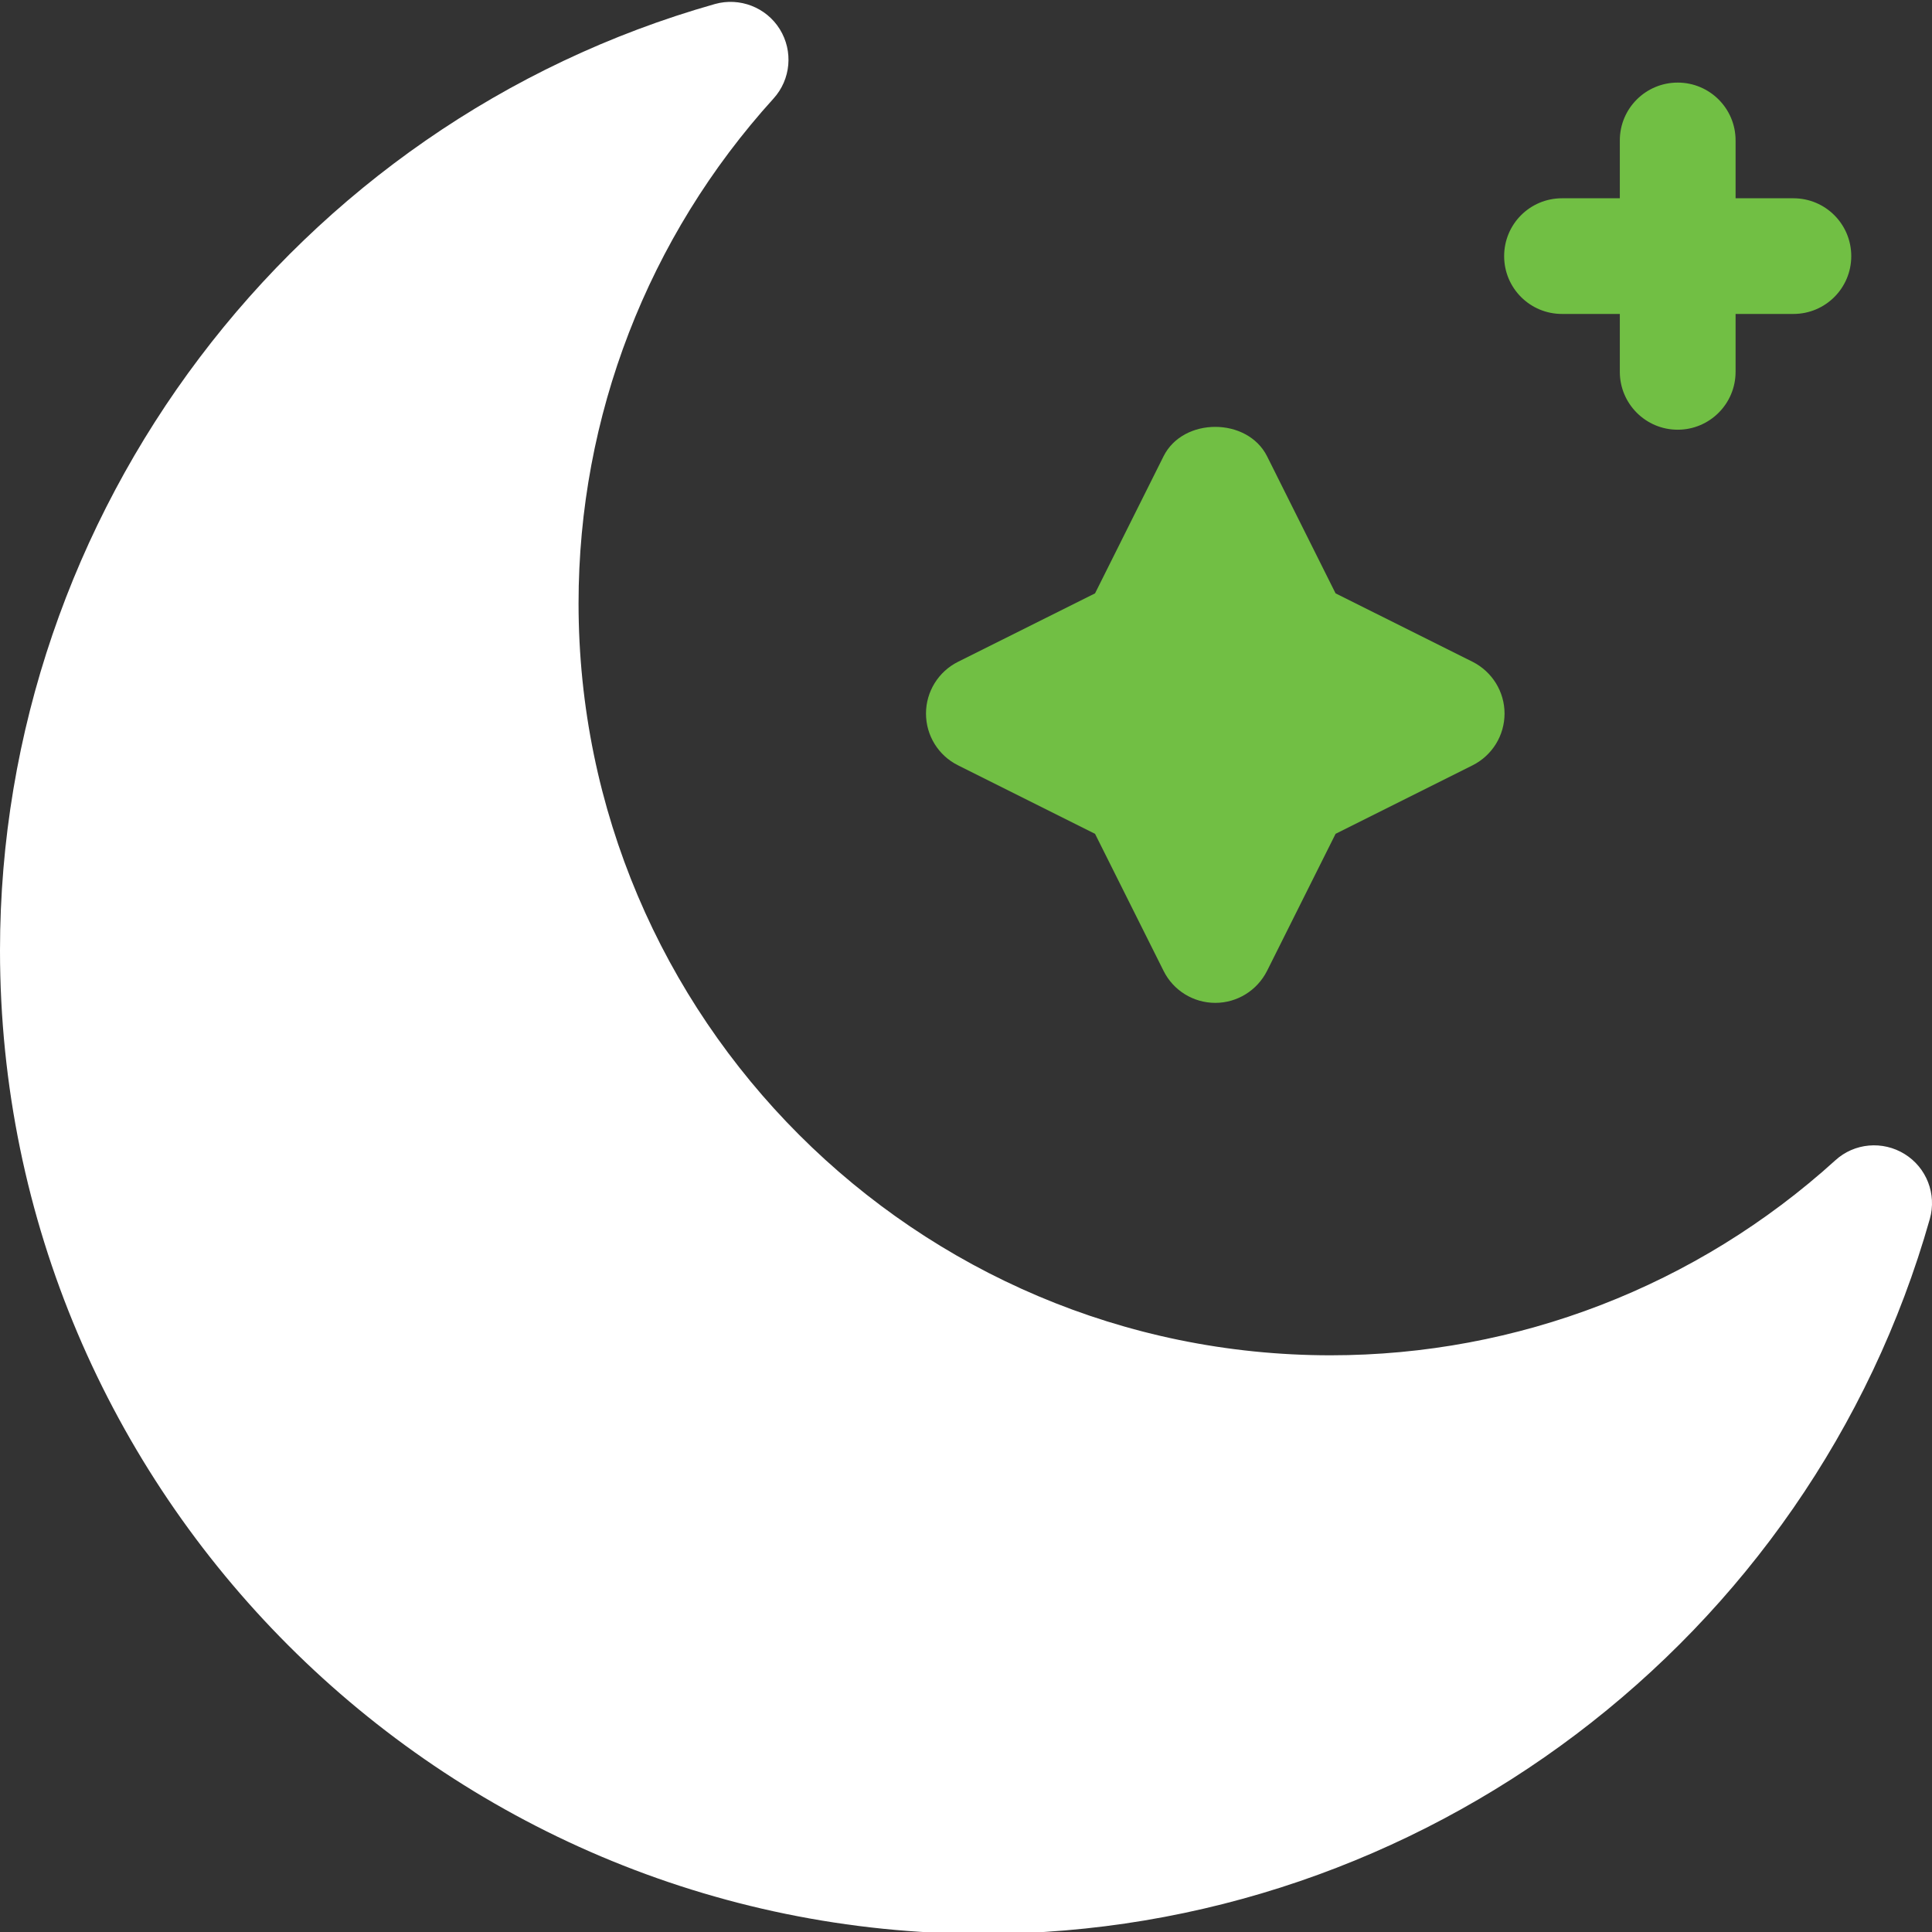 <svg width="24" height="24" viewBox="0 0 24 24" fill="none" xmlns="http://www.w3.org/2000/svg">
<rect x="0" y="0" width="24" height="24" fill="#333333" stroke="none"/>
<path d="M23.66 14.336C23.387 14.167 23.035 14.198 22.799 14.414C21.077 15.976 18.85 16.836 16.529 16.836C11.378 16.836 7.187 12.645 7.187 7.494C7.187 5.173 8.047 2.946 9.609 1.224C9.824 0.987 9.856 0.636 9.687 0.363C9.518 0.09 9.187 -0.036 8.881 0.05C3.651 1.531 0 6.365 0 11.806C0 18.542 5.481 24.023 12.217 24.023C17.658 24.023 22.492 20.371 23.973 15.142C24.06 14.833 23.933 14.505 23.66 14.336Z" fill="white"/>
<path d="M11.901 9.507L13.603 10.358L14.454 12.06C14.575 12.304 14.824 12.458 15.097 12.458C15.369 12.458 15.617 12.304 15.74 12.06L16.591 10.358L18.293 9.507C18.536 9.385 18.69 9.137 18.69 8.864C18.69 8.592 18.536 8.344 18.293 8.221L16.591 7.371L15.74 5.668C15.495 5.181 14.697 5.181 14.454 5.668L13.603 7.371L11.901 8.221C11.657 8.343 11.503 8.592 11.503 8.864C11.503 9.137 11.657 9.386 11.901 9.507Z" fill="#71BF44"/>
<path d="M19.404 3.9H20.122V4.619C20.122 5.016 20.444 5.338 20.841 5.338C21.238 5.338 21.56 5.016 21.56 4.619V3.9H22.278C22.676 3.9 22.997 3.579 22.997 3.182C22.997 2.784 22.676 2.463 22.278 2.463H21.56V1.744C21.56 1.347 21.238 1.026 20.841 1.026C20.444 1.026 20.122 1.347 20.122 1.744V2.463H19.404C19.006 2.463 18.685 2.784 18.685 3.182C18.685 3.579 19.006 3.9 19.404 3.9Z" fill="#71BF44"/>
</svg>
